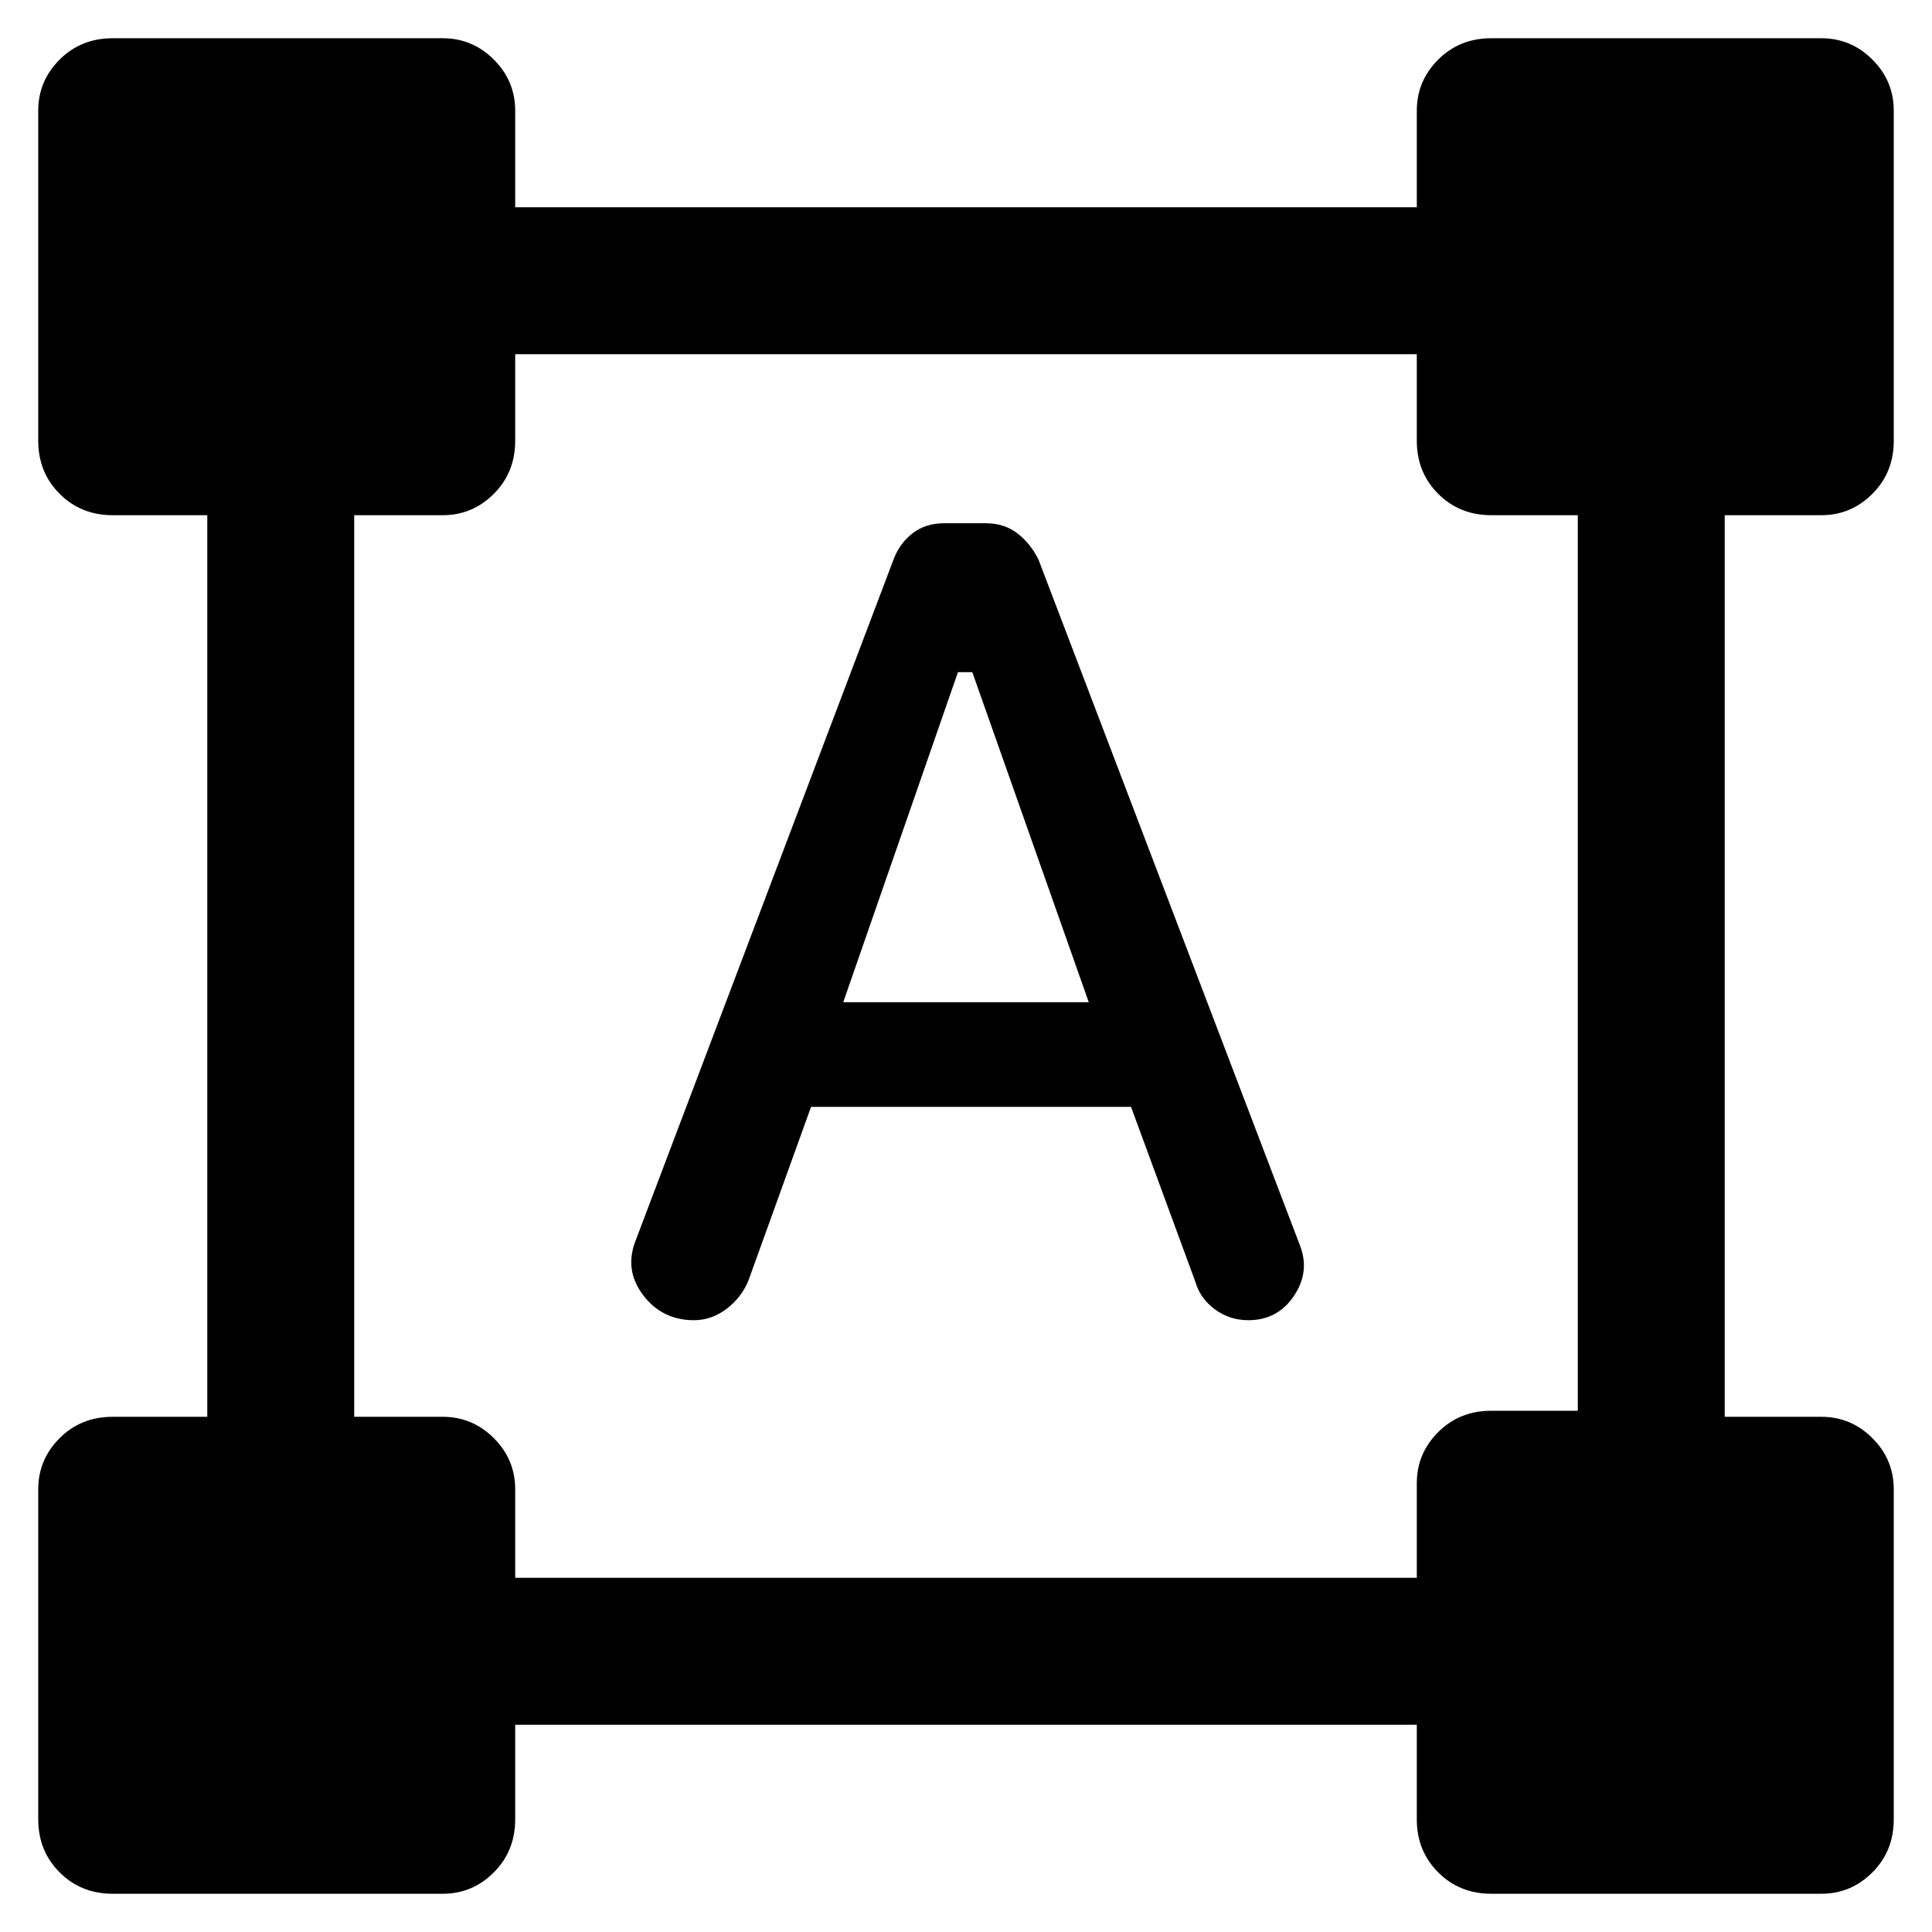 <svg xmlns="http://www.w3.org/2000/svg" height="48" viewBox="0 -960 960 960" width="48"><path d="m316-344 128-338q3-8 9.43-13t15.63-5h20.73q9.21 0 15.71 5t10.5 13l130 341q5 13-3.1 25t-22.6 12q-9.3 0-16.62-5.4-7.31-5.4-9.68-13.6l-32-87H403l-31 86q-3.43 8.63-10.92 14.32-7.49 5.68-16.26 5.68-15.88 0-25.35-12.6T316-344Zm103-118h122l-57.86-164H476l-57 164ZM19-56v-164q0-14.77 10.63-25.39Q40.25-256 56-256h47v-448H56q-15.75 0-26.37-10.63Q19-725.25 19-741v-164q0-14.78 10.63-25.39Q40.25-941 56-941h164q14.77 0 25.39 10.61Q256-919.78 256-905v48h448v-48q0-14.78 10.63-25.39Q725.25-941 741-941h164q14.78 0 25.39 10.61Q941-919.78 941-905v164q0 15.75-10.61 26.37Q919.78-704 905-704h-48v448h48q14.78 0 25.39 10.61Q941-234.77 941-220v164q0 15.75-10.61 26.37Q919.78-19 905-19H741q-15.75 0-26.37-10.63Q704-40.25 704-56v-47H256v47q0 15.75-10.61 26.37Q234.77-19 220-19H56q-15.75 0-26.37-10.63Q19-40.25 19-56Zm237-120h448v-47q0-14.77 10.63-25.39Q725.25-259 741-259h43v-445h-43q-15.75 0-26.37-10.63Q704-725.25 704-741v-43H256v43q0 15.75-10.61 26.37Q234.77-704 220-704h-44v448h44q14.77 0 25.39 10.61Q256-234.77 256-220v44Z"/></svg>